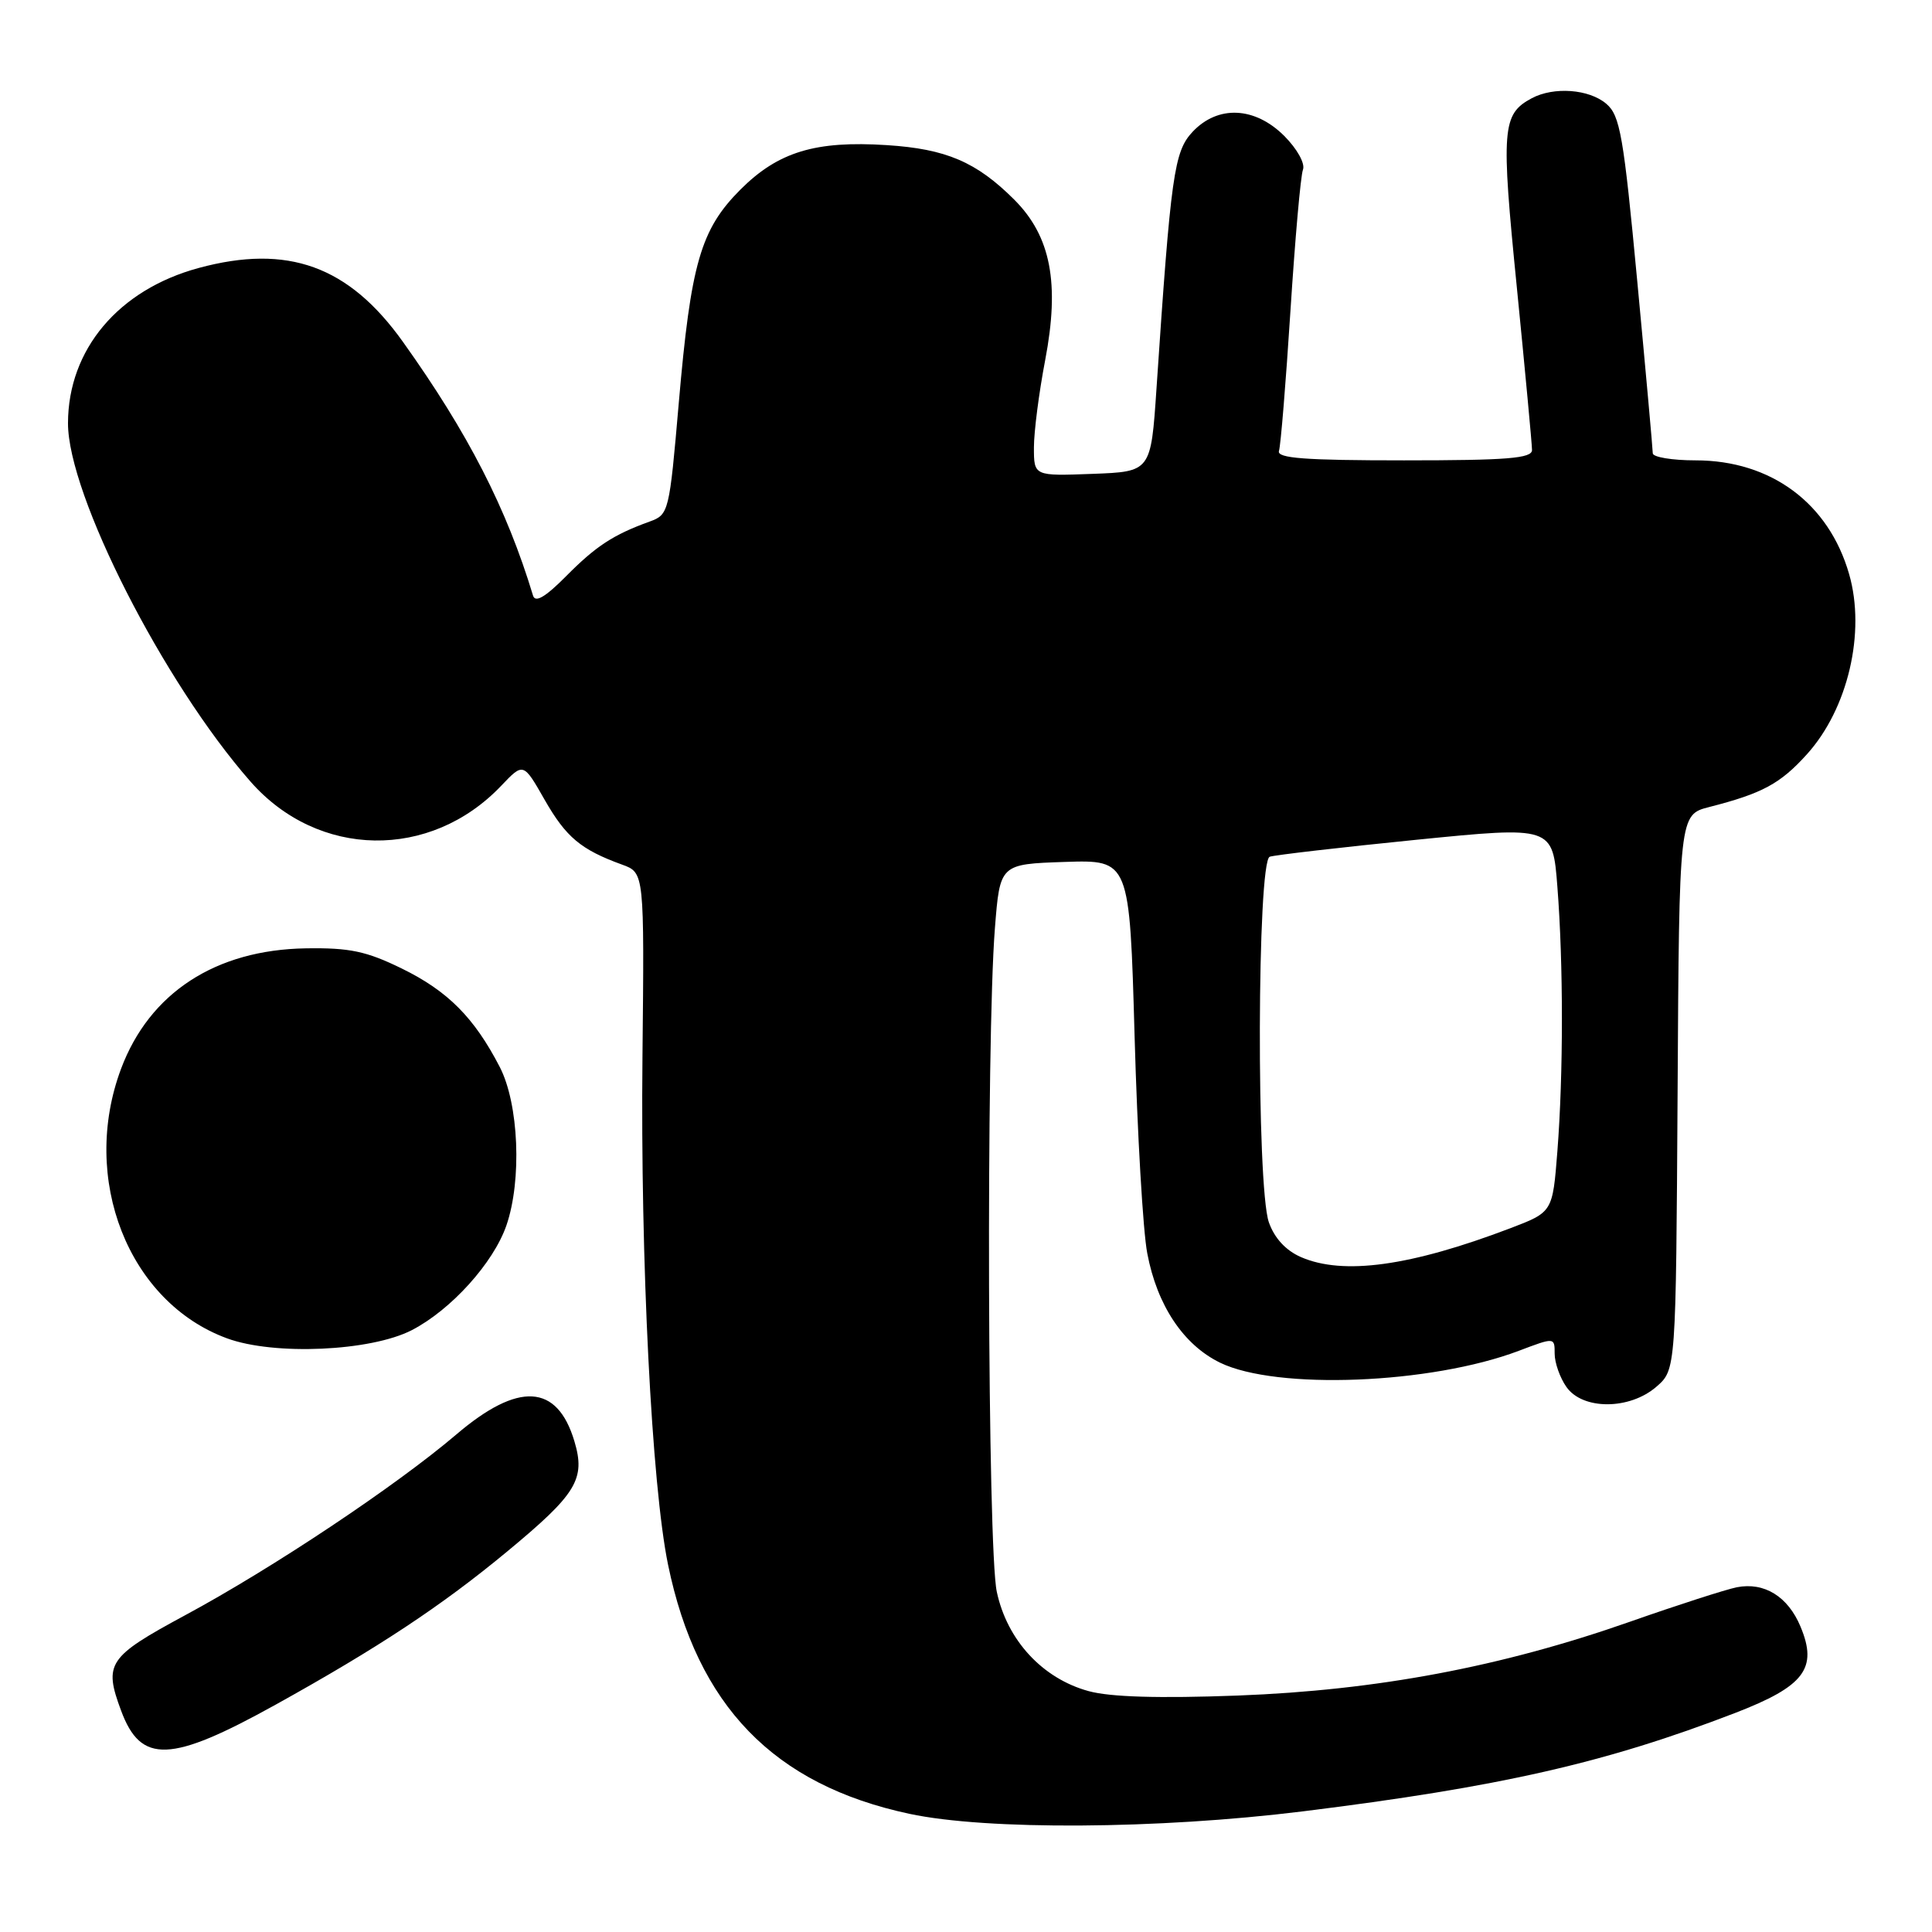 <?xml version="1.0" encoding="UTF-8" standalone="no"?>
<!DOCTYPE svg PUBLIC "-//W3C//DTD SVG 1.1//EN" "http://www.w3.org/Graphics/SVG/1.1/DTD/svg11.dtd" >
<svg xmlns="http://www.w3.org/2000/svg" xmlns:xlink="http://www.w3.org/1999/xlink" version="1.1" viewBox="0 0 256 256">
 <g >
 <path fill="currentColor"
d=" M 172.59 240.02 C 198.78 236.77 212.73 233.60 229.93 226.97 C 239.10 223.43 240.89 221.07 238.58 215.54 C 236.91 211.54 233.78 209.61 230.14 210.32 C 228.69 210.61 222.32 212.66 216.00 214.88 C 198.94 220.87 182.47 223.97 164.00 224.67 C 153.57 225.06 147.11 224.87 144.24 224.08 C 138.14 222.41 133.45 217.35 132.08 210.92 C 130.85 205.21 130.66 137.75 131.83 123.00 C 132.50 114.50 132.50 114.50 141.09 114.21 C 149.68 113.93 149.68 113.93 150.34 137.32 C 150.70 150.18 151.45 163.13 152.02 166.08 C 153.32 172.96 156.80 178.19 161.66 180.56 C 169.16 184.21 189.59 183.40 201.25 178.99 C 206.00 177.19 206.00 177.19 206.00 179.37 C 206.00 180.57 206.70 182.56 207.56 183.78 C 209.71 186.85 215.93 186.83 219.48 183.75 C 222.07 181.50 222.07 181.50 222.29 144.72 C 222.50 107.95 222.50 107.95 226.50 106.93 C 233.53 105.13 235.90 103.85 239.43 99.94 C 244.86 93.93 247.24 83.80 245.02 76.08 C 242.33 66.68 234.67 61.00 224.68 61.00 C 221.56 61.00 219.00 60.57 219.00 60.06 C 219.00 59.54 218.08 49.30 216.95 37.31 C 215.13 17.95 214.67 15.30 212.84 13.75 C 210.55 11.80 205.88 11.46 202.96 13.02 C 199.03 15.13 198.88 17.01 200.99 38.09 C 202.09 49.19 203.00 58.88 203.00 59.63 C 203.00 60.74 199.72 61.00 186.03 61.00 C 172.90 61.00 169.16 60.72 169.47 59.75 C 169.70 59.06 170.38 50.72 170.99 41.21 C 171.60 31.70 172.34 23.27 172.65 22.48 C 172.96 21.67 171.88 19.73 170.18 18.02 C 166.27 14.12 161.38 13.90 158.02 17.47 C 155.57 20.09 155.15 23.08 153.24 51.50 C 152.50 62.50 152.50 62.50 144.75 62.79 C 137.00 63.08 137.00 63.08 137.00 59.29 C 137.00 57.21 137.67 52.01 138.49 47.73 C 140.44 37.52 139.25 31.31 134.39 26.45 C 129.39 21.46 125.36 19.73 117.50 19.23 C 108.05 18.62 103.11 20.12 98.11 25.12 C 92.84 30.40 91.54 34.89 89.94 53.41 C 88.69 67.89 88.62 68.19 86.08 69.11 C 81.27 70.85 78.96 72.36 75.01 76.35 C 72.25 79.13 70.93 79.90 70.63 78.92 C 67.13 67.35 62.01 57.37 53.40 45.31 C 46.21 35.23 38.14 32.31 26.32 35.51 C 15.70 38.39 9.03 46.31 9.01 56.07 C 8.99 65.53 21.66 90.44 33.19 103.56 C 42.14 113.76 57.02 114.00 66.42 104.11 C 69.35 101.03 69.35 101.03 72.17 105.98 C 75.01 110.94 76.96 112.58 82.44 114.57 C 85.38 115.64 85.38 115.64 85.13 140.07 C 84.85 167.02 86.35 196.78 88.52 207.33 C 92.37 226.02 102.52 236.50 120.50 240.34 C 130.75 242.53 153.45 242.39 172.59 240.02 Z  M 36.50 225.89 C 50.11 218.34 58.52 212.78 67.23 205.56 C 76.42 197.95 77.61 195.99 76.11 190.97 C 73.83 183.35 68.69 183.06 60.46 190.08 C 52.46 196.89 36.12 207.79 24.49 214.05 C 14.30 219.55 13.72 220.42 16.05 226.68 C 18.67 233.75 22.60 233.60 36.50 225.89 Z  M 54.57 176.25 C 59.77 173.56 65.38 167.35 67.10 162.38 C 69.17 156.38 68.75 146.27 66.22 141.38 C 62.84 134.84 59.33 131.31 53.23 128.33 C 48.55 126.04 46.33 125.57 40.53 125.66 C 28.56 125.85 19.81 131.56 16.04 141.62 C 10.59 156.19 17.02 172.55 30.09 177.34 C 36.33 179.63 49.12 179.06 54.57 176.25 Z  M 172.38 166.57 C 170.37 165.69 168.87 164.06 168.13 161.96 C 166.47 157.18 166.57 114.08 168.25 113.52 C 168.94 113.29 177.65 112.28 187.62 111.28 C 205.74 109.47 205.74 109.47 206.36 117.49 C 207.16 127.74 207.16 142.28 206.36 152.56 C 205.73 160.61 205.73 160.61 200.12 162.75 C 186.90 167.78 177.99 169.01 172.38 166.57 Z "/>
</g>
</svg>